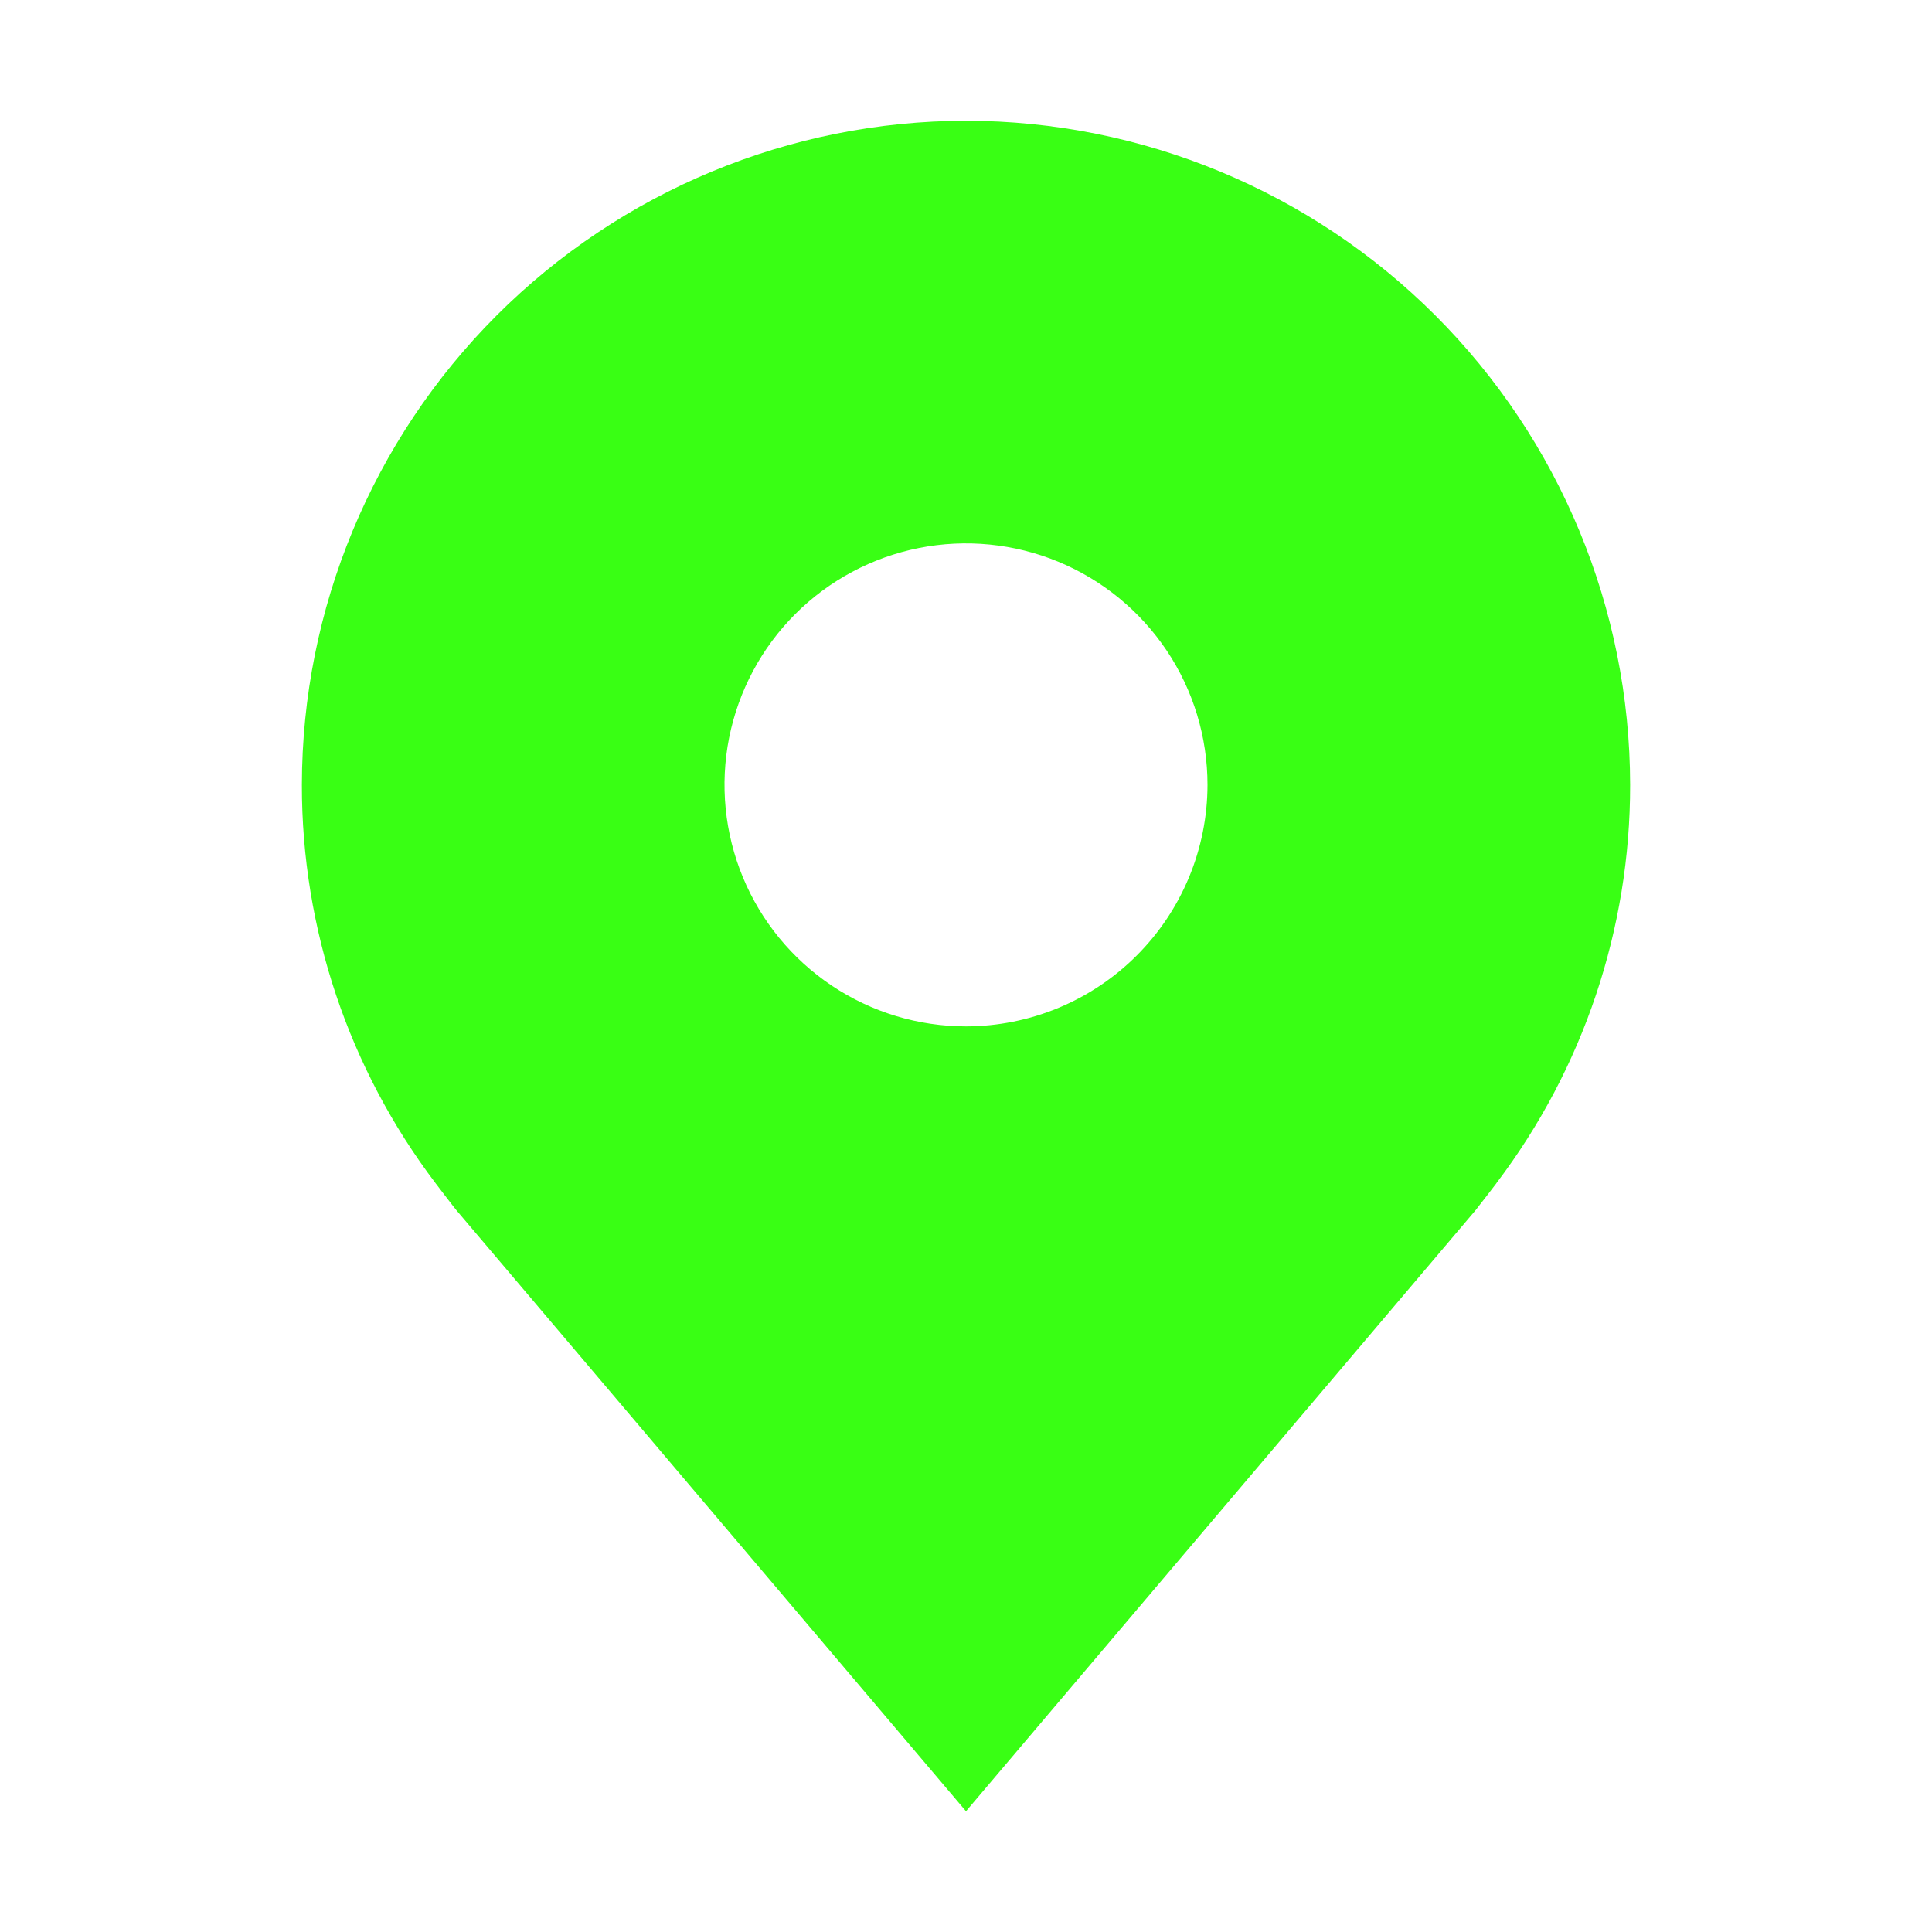 <svg width="48" height="48" viewBox="0 0 48 48" fill="none" xmlns="http://www.w3.org/2000/svg">
<path d="M24 3C19.625 3.005 15.432 4.745 12.338 7.838C9.245 10.932 7.505 15.126 7.5 19.5C7.496 23.075 8.664 26.552 10.824 29.4C10.824 29.4 11.274 29.992 11.348 30.078L24 45L36.658 30.07C36.724 29.991 37.176 29.4 37.176 29.4L37.178 29.395C39.337 26.549 40.504 23.073 40.5 19.5C40.495 15.126 38.755 10.932 35.662 7.838C32.568 4.745 28.375 3.005 24 3ZM24 25.5C22.813 25.5 21.653 25.148 20.667 24.489C19.68 23.829 18.911 22.892 18.457 21.796C18.003 20.7 17.884 19.493 18.115 18.329C18.347 17.166 18.918 16.096 19.757 15.257C20.596 14.418 21.666 13.847 22.829 13.615C23.993 13.384 25.2 13.503 26.296 13.957C27.392 14.411 28.329 15.18 28.989 16.167C29.648 17.153 30 18.313 30 19.5C29.998 21.091 29.365 22.616 28.241 23.74C27.116 24.865 25.591 25.498 24 25.5Z" fill="#39FF14"/>
</svg>
